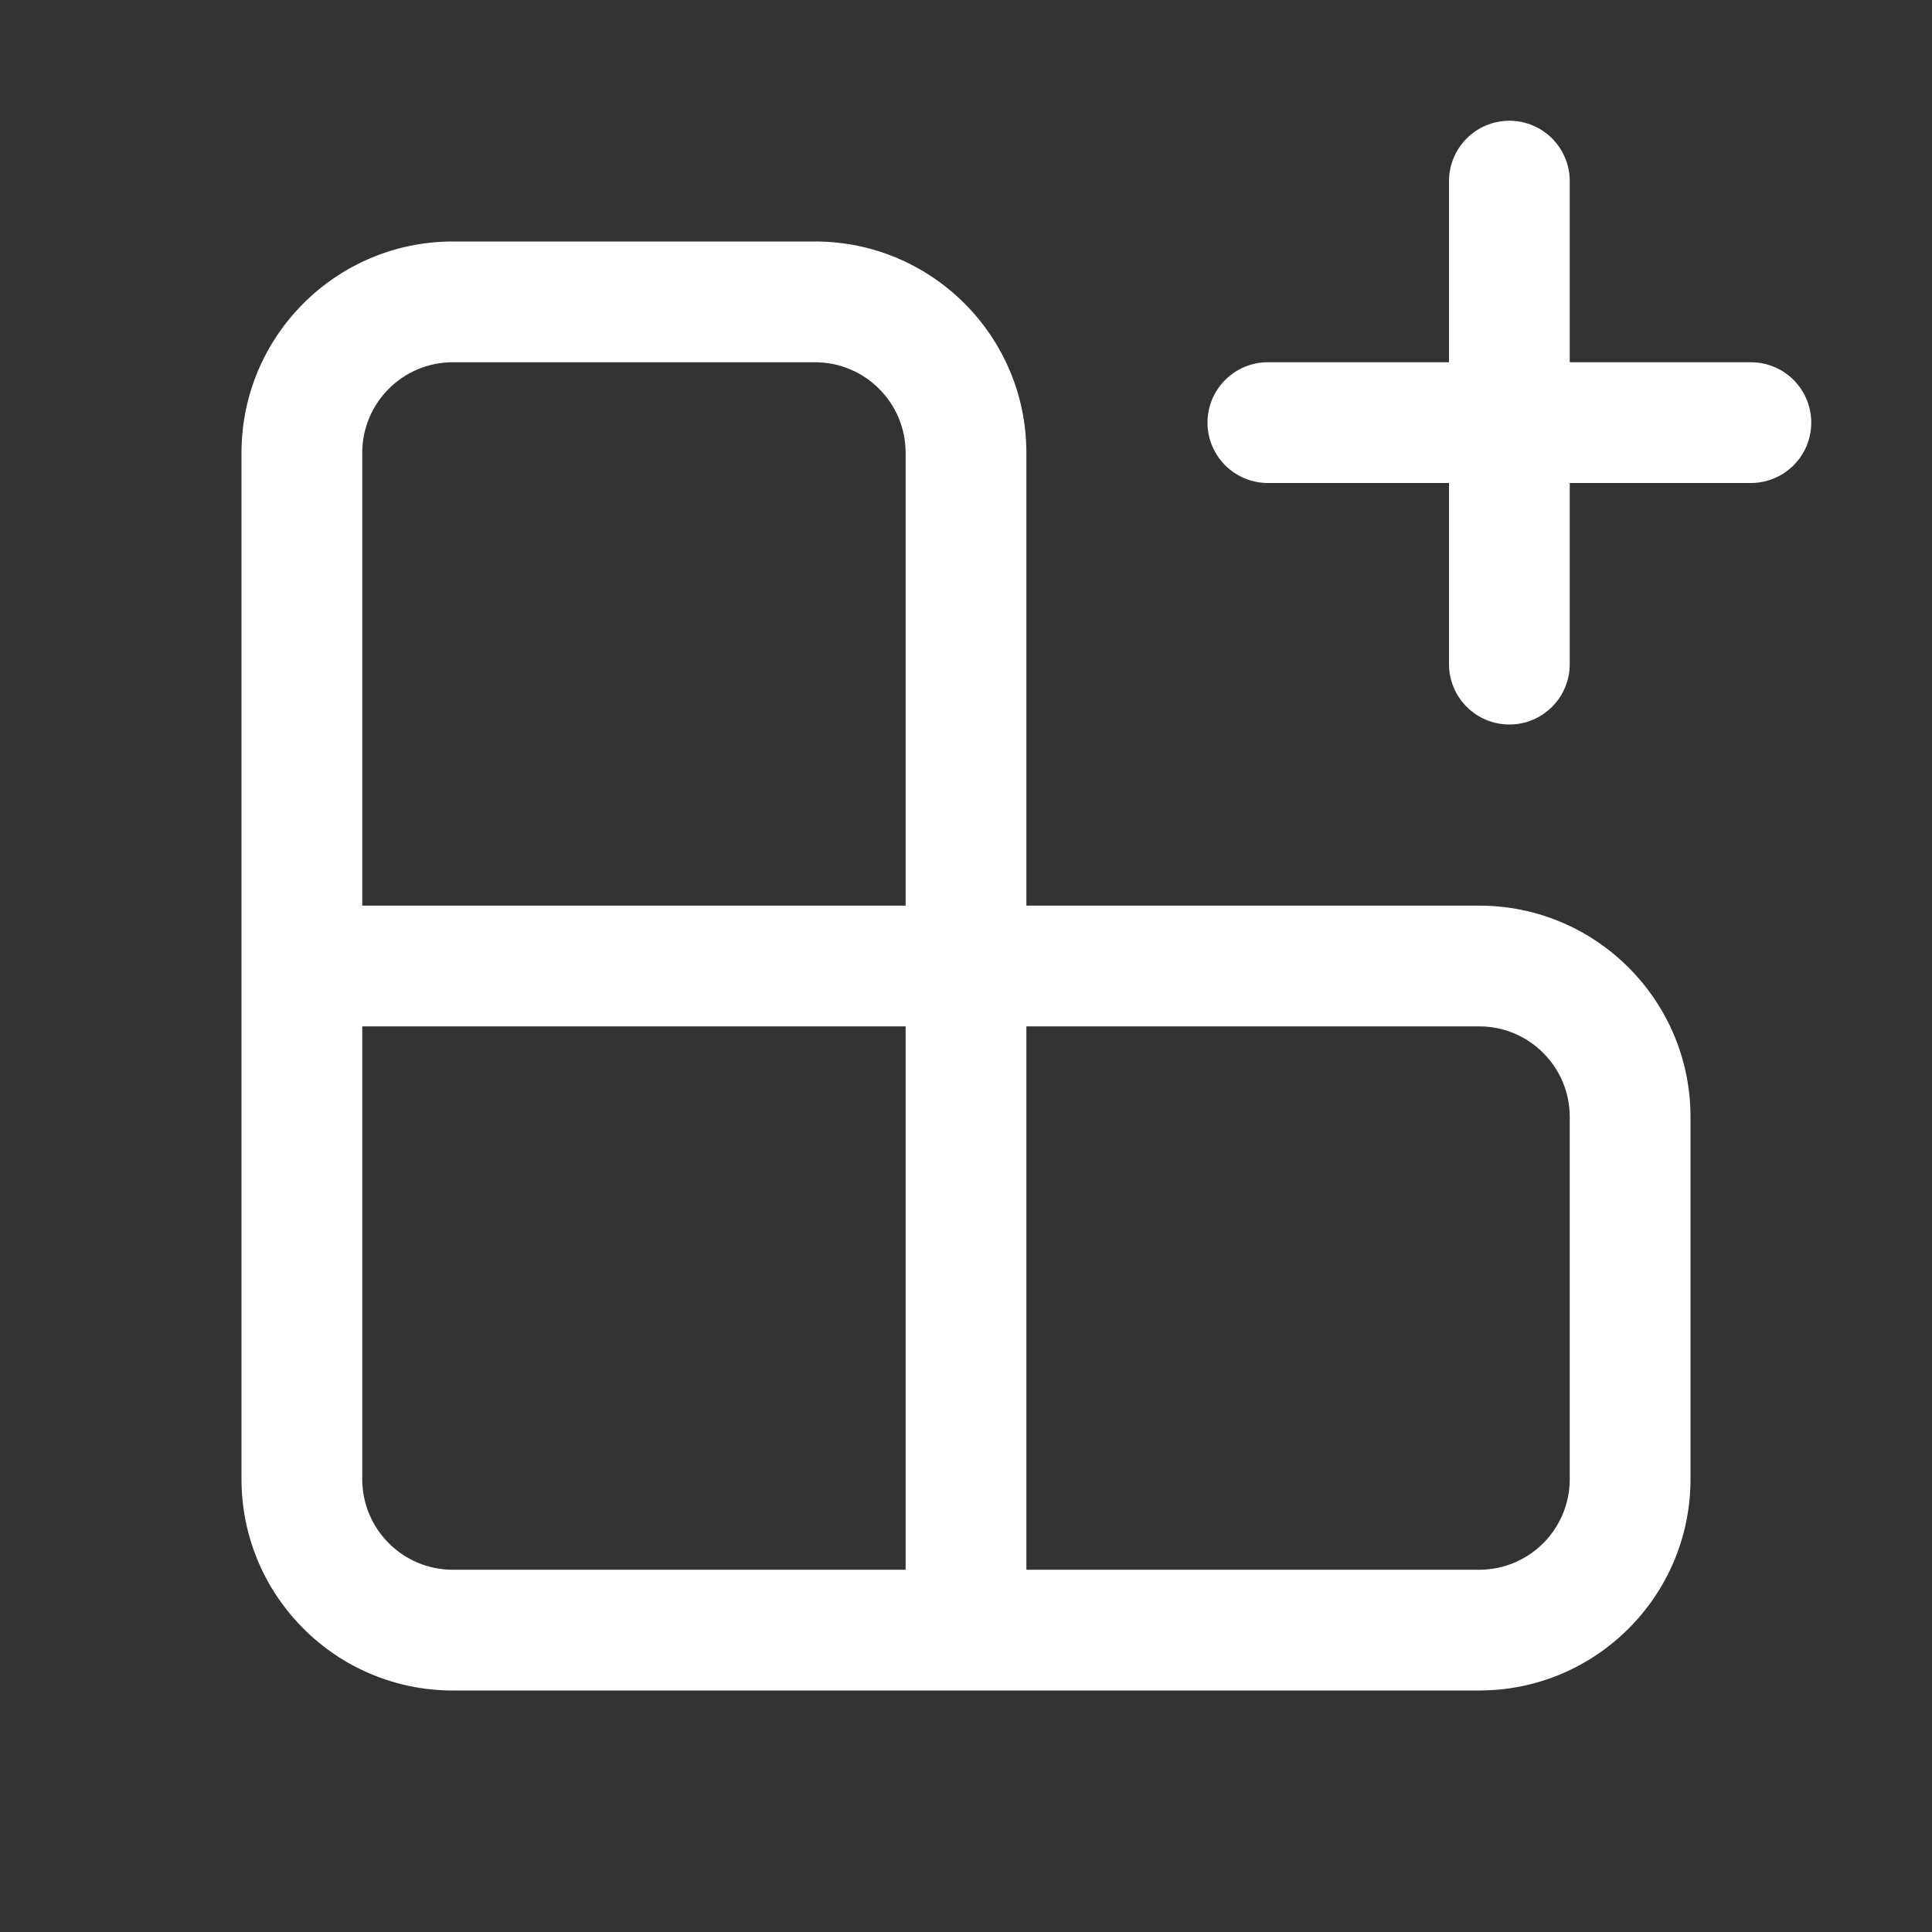 <svg width="16" height="16" viewBox="0 0 16 16" fill="none" xmlns="http://www.w3.org/2000/svg">
<rect x="0" y="0" width="16" height="16" fill="#333333" stroke="none"/>
<path d="M13 1.5C13 1.224 12.776 1 12.5 1C12.224 1 12 1.224 12 1.5V3H10.5C10.224 3 10 3.224 10 3.5C10 3.776 10.224 4 10.5 4H12V5.5C12 5.776 12.224 6 12.5 6C12.776 6 13 5.776 13 5.5V4H14.5C14.776 4 15 3.776 15 3.5C15 3.224 14.776 3 14.5 3H13V1.5ZM3.75 2C2.784 2 2 2.784 2 3.75V12.25C2 13.216 2.784 14 3.75 14H12.25C13.216 14 14 13.216 14 12.25V9.25C14 8.284 13.216 7.5 12.25 7.5H8.5V3.75C8.5 2.784 7.716 2 6.75 2H3.75ZM7.5 8.5V13H3.75C3.336 13 3 12.664 3 12.25V8.5H7.5ZM7.5 3.75V7.5H3V3.75C3 3.336 3.336 3 3.75 3H6.75C7.164 3 7.5 3.336 7.5 3.75ZM12.25 13H8.5V8.5H12.25C12.664 8.5 13 8.836 13 9.25V12.25C13 12.664 12.664 13 12.25 13Z" fill="#ffffff"/>
</svg>
